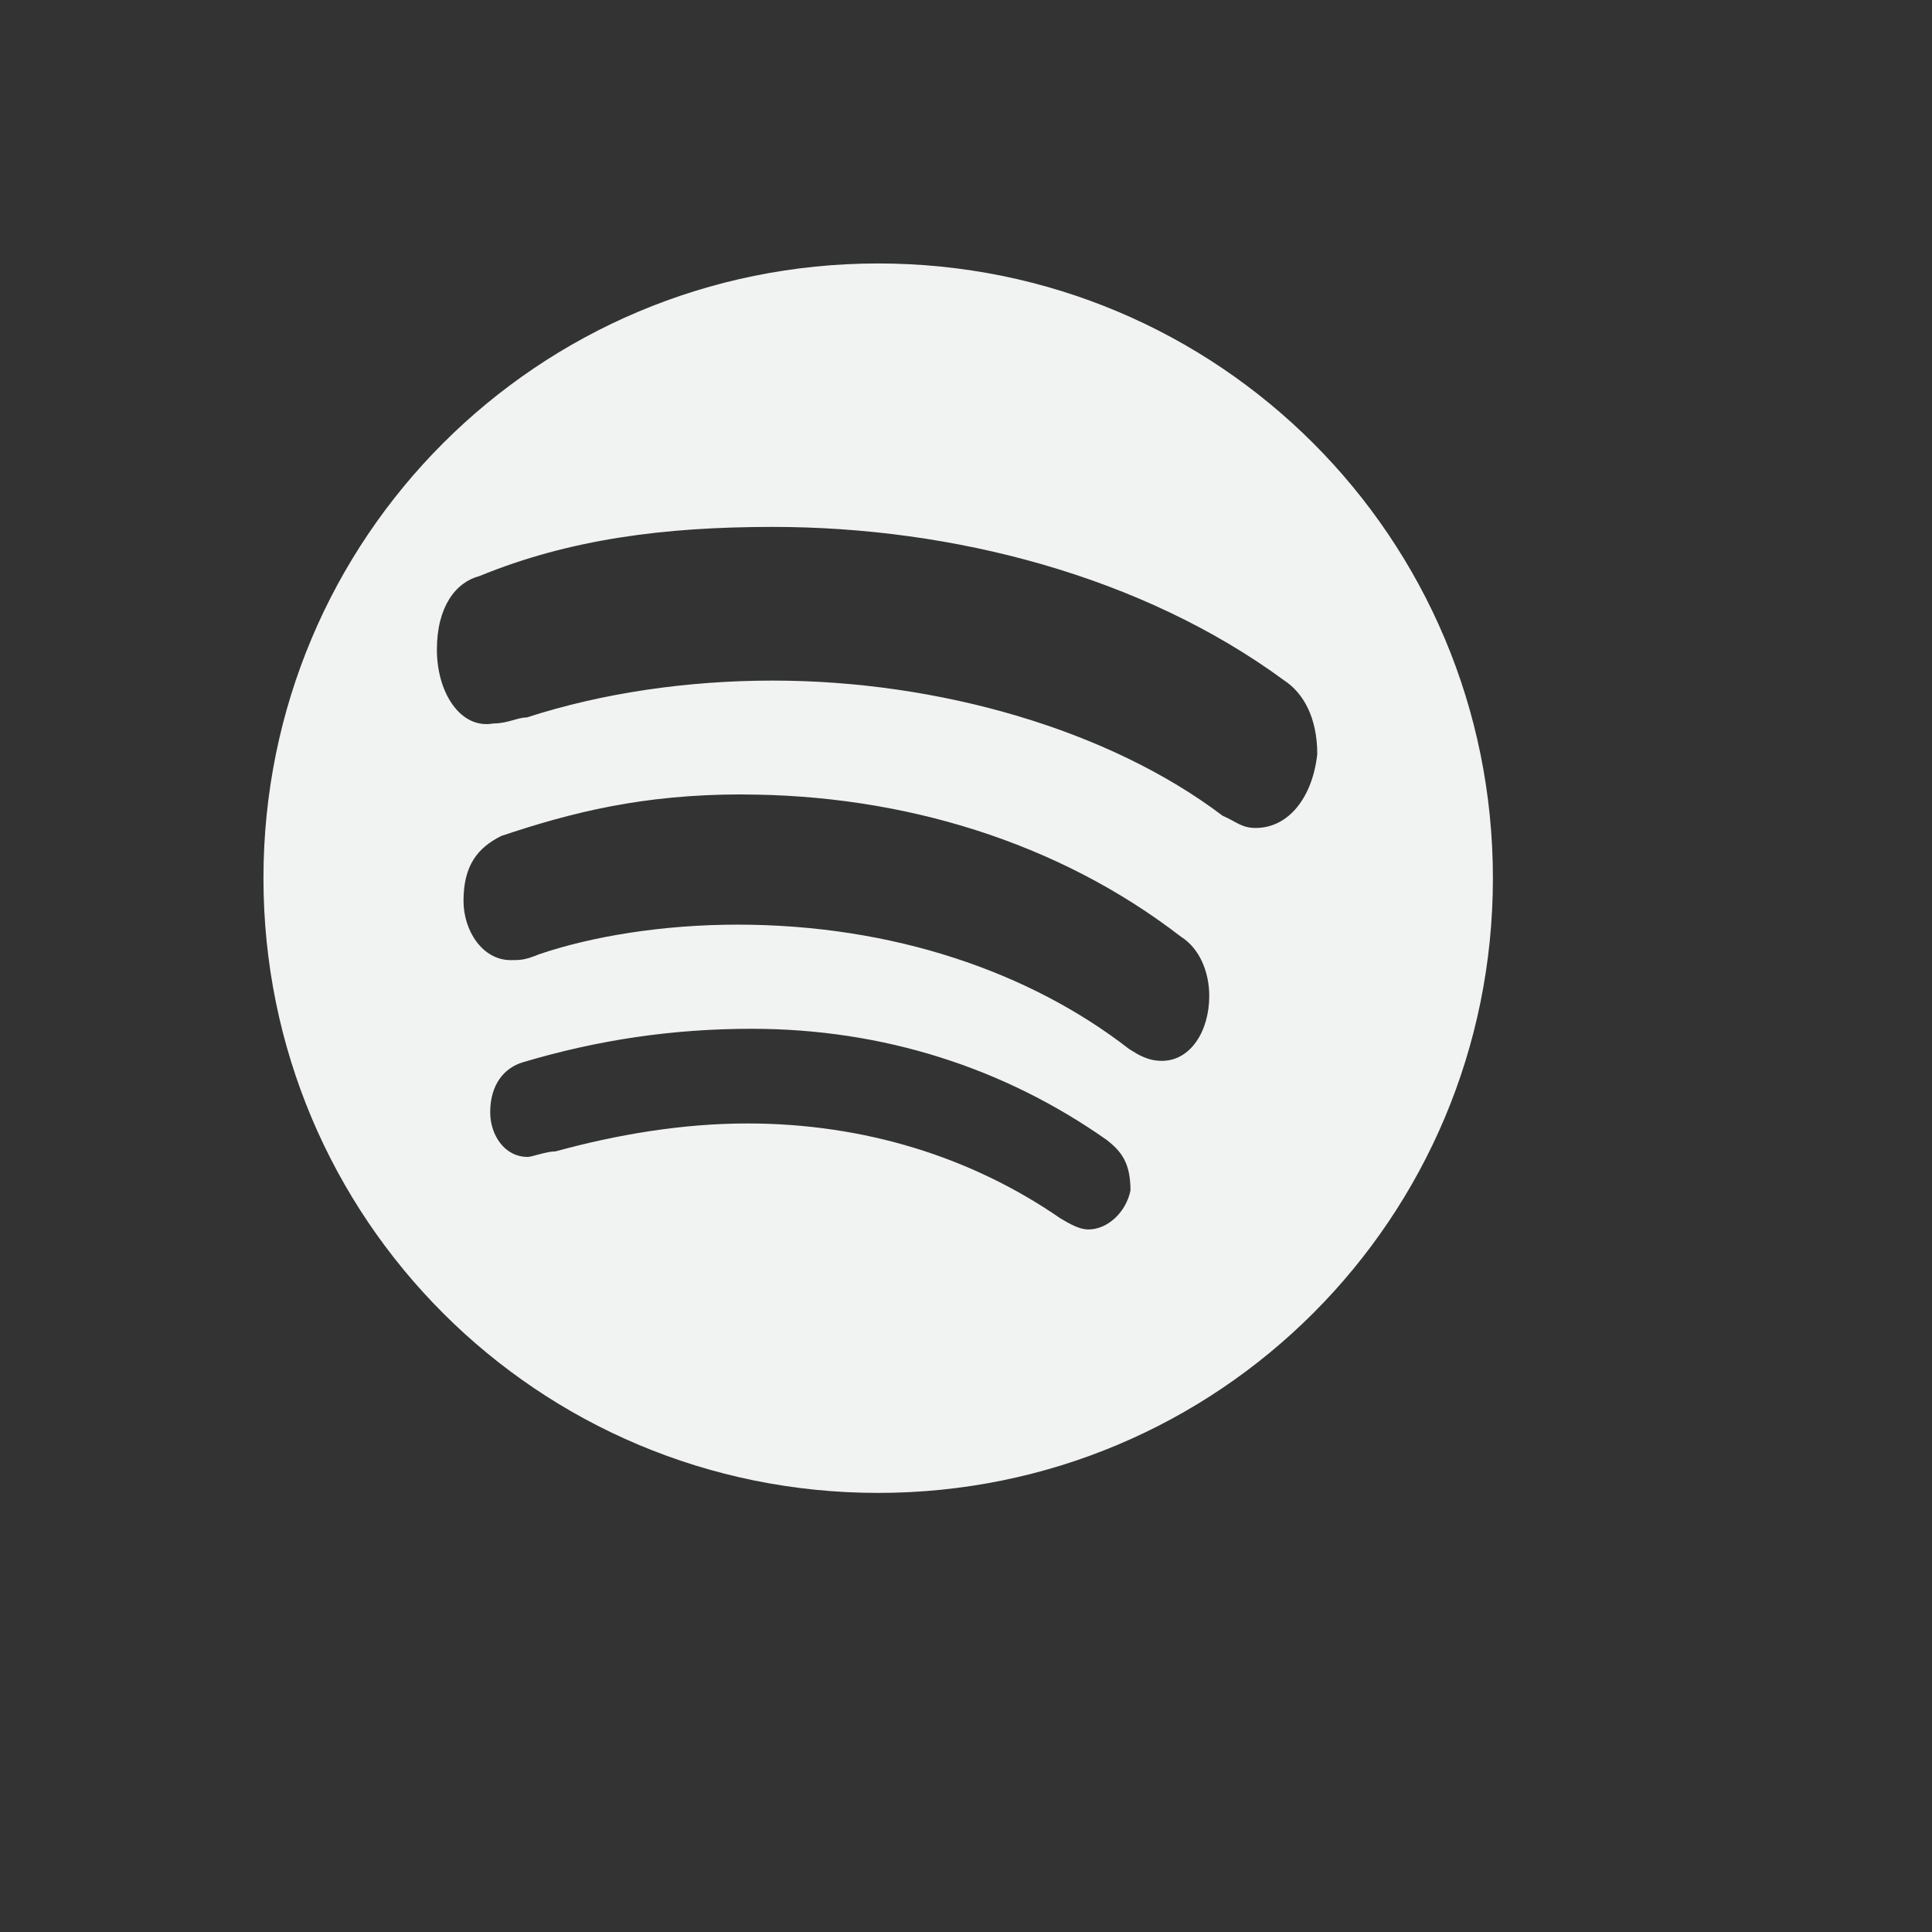 <svg xmlns="http://www.w3.org/2000/svg" version="1.1" xmlns:xlink="http://www.w3.org/1999/xlink" viewBox="-2 -2 22 22"><rect x="-2" y="-2" width="22" height="22" fill="#333333" stroke="none"/><path stroke-width=".304" fill="#f1f2f2" d="m8 1c-3.877 0-7 3.123-7 7 0 3.877 3.123 7 7 7 3.876 0 7-3.123 7-7 0-3.877-3.124-7-7-7zm-1.199 3c2.048 0 4.205 0.559 5.822 1.748 0.216 0.141 0.377 0.42 0.377 0.84-0.054 0.489-0.324 0.84-0.701 0.84-0.161 0-0.216-0.069-0.377-0.139-1.294-0.98-3.235-1.539-5.121-1.539-0.97 0-1.94 0.14-2.803 0.42-0.107 0-0.215 0.068-0.377 0.068-0.377 0.07-0.646-0.35-0.646-0.84 0-0.49 0.215-0.768 0.484-0.838 1.024-0.42 2.102-0.56 3.342-0.56zm-0.352 3.047c1.827 0 3.601 0.54 4.998 1.619 0.215 0.135 0.323 0.405 0.323 0.674 0 0.404-0.215 0.74-0.538 0.74-0.161 0-0.267-0.067-0.375-0.135-1.128-0.876-2.687-1.416-4.46-1.416-0.86 0-1.668 0.136-2.26 0.338-0.161 0.067-0.215 0.066-0.322 0.066-0.323 0-0.537-0.337-0.537-0.674 0-0.405 0.161-0.605 0.43-0.74 0.807-0.27 1.613-0.473 2.742-0.473zm0.113 2.668c1.49 0 2.874 0.443 4.045 1.269 0.16 0.127 0.266 0.255 0.266 0.573-0.053 0.253-0.265 0.443-0.478 0.443-0.107 0-0.214-0.064-0.321-0.127-1.011-0.698-2.234-1.08-3.564-1.08-0.745 0-1.491 0.128-2.184 0.318-0.106 0-0.265 0.063-0.318 0.063-0.266 0-0.426-0.254-0.426-0.508 0-0.317 0.16-0.507 0.373-0.57 0.852-0.254 1.702-0.381 2.607-0.381z"/></svg>
